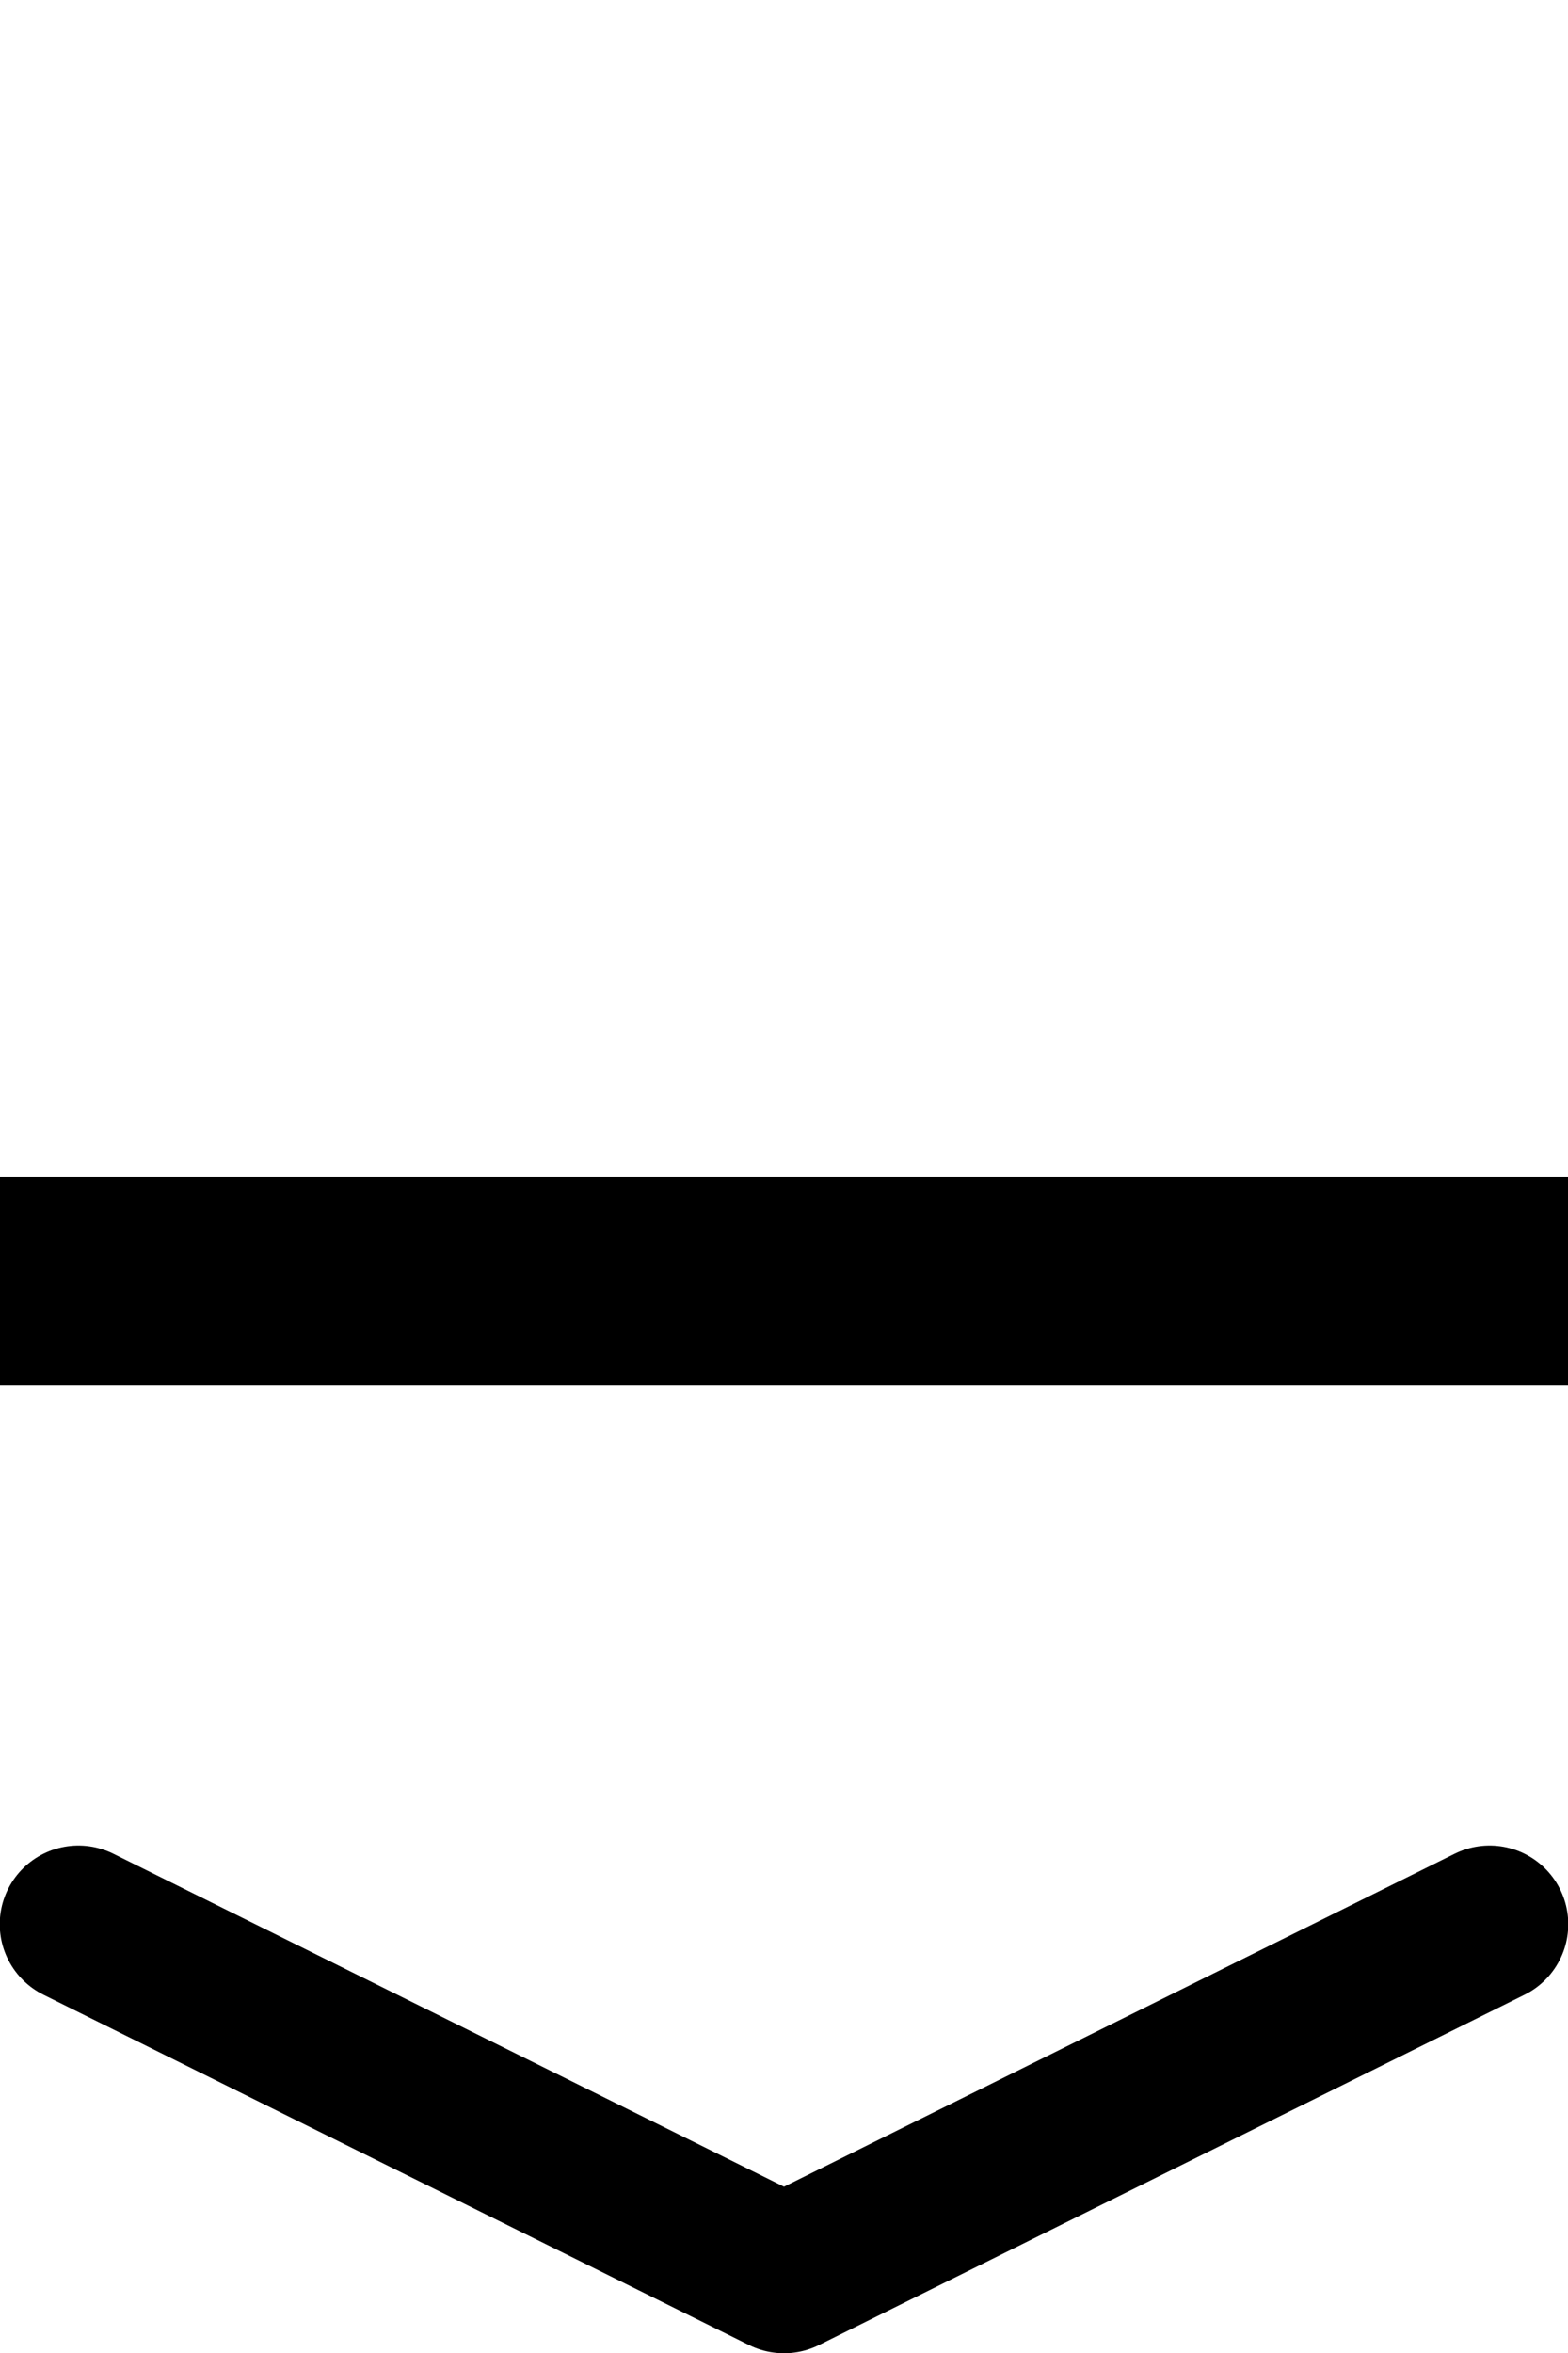 <svg xmlns="http://www.w3.org/2000/svg" viewBox="0 0 300 450"><g fill="none" stroke="#000"><path stroke-width="40" d="M0 245h300"/><path stroke-linecap="round" stroke-linejoin="round" stroke-miterlimit="2" stroke-width="30.1" d="m15 368 135 67m0 0 135-67"/></g></svg>